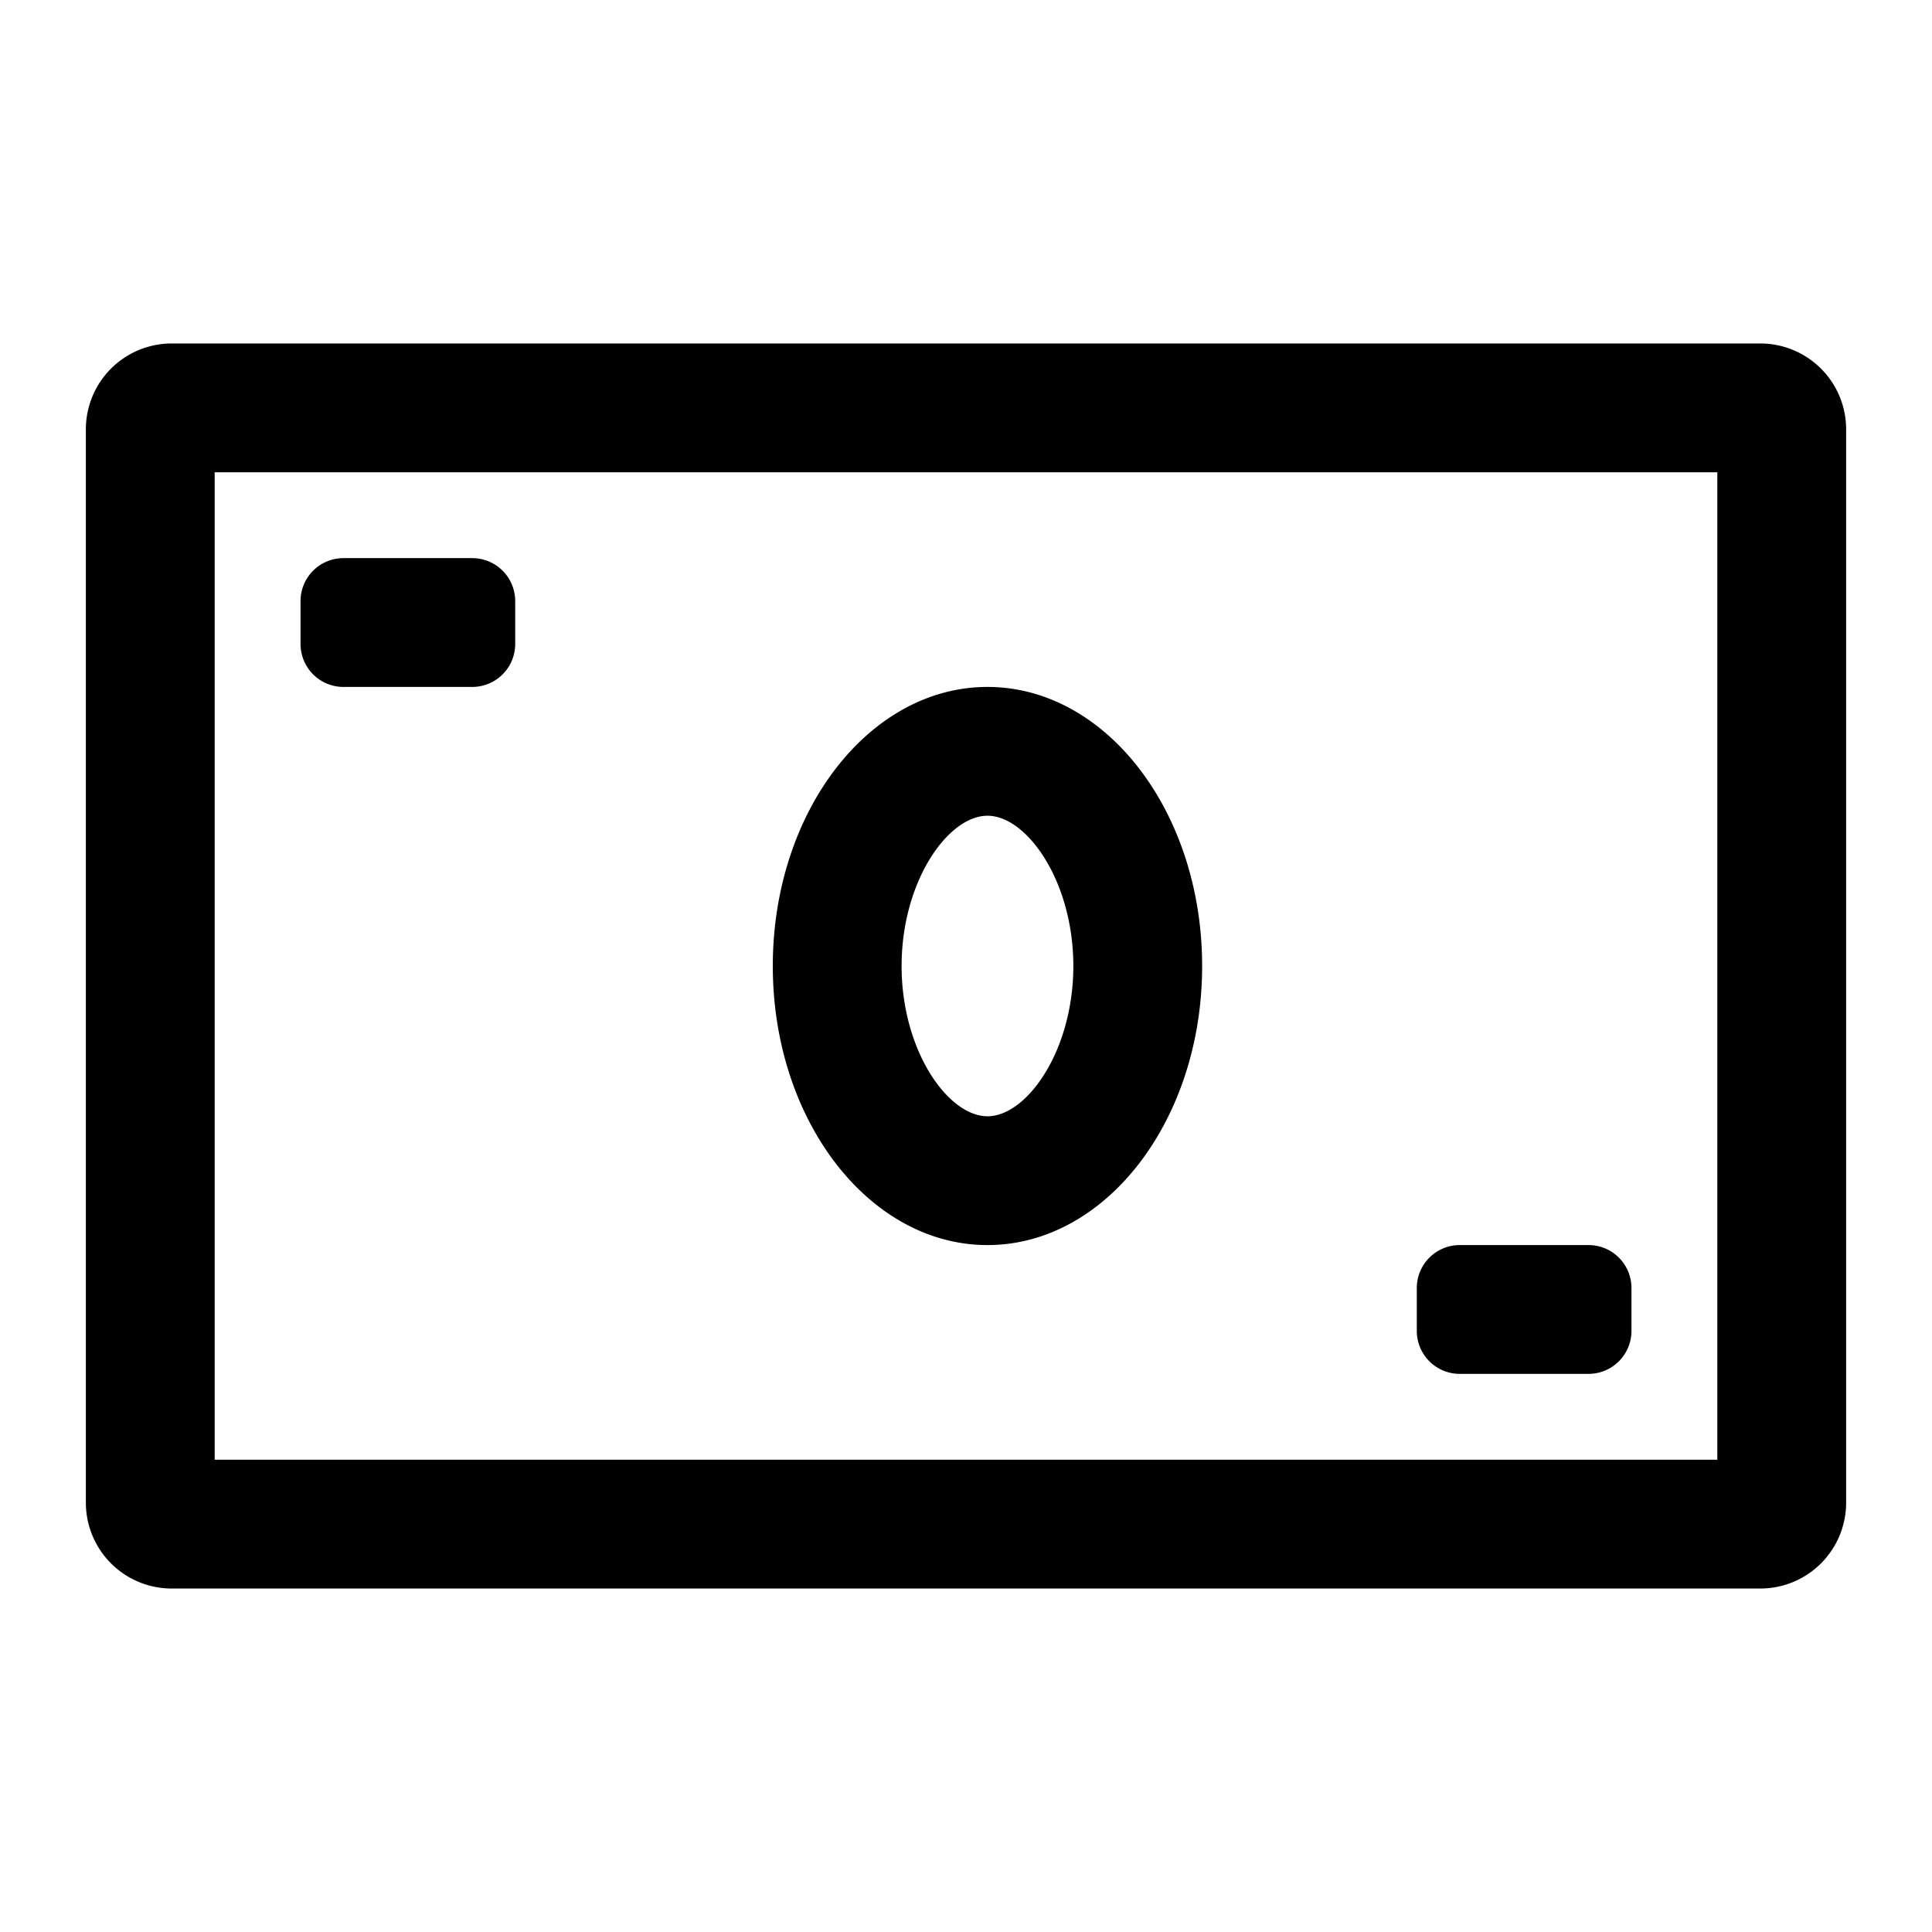 <svg xmlns="http://www.w3.org/2000/svg" viewBox="0 0 45 45"><path d="M41 8H4a2 2 0 00-2 2v25a2 2 0 002 2h37a2 2 0 002-2V10a2 2 0 00-2-2zm-1 26H5V11h35zm-17-5c2.76 0 5-2.91 5-6.5S25.76 16 23 16s-5 2.91-5 6.5 2.24 6.5 5 6.5zm0-10c.92 0 2 1.53 2 3.5S23.92 26 23 26s-2-1.53-2-3.5 1.08-3.5 2-3.5zM7 15v-1a1 1 0 011-1h3a1 1 0 011 1v1a1 1 0 01-1 1H8a1 1 0 01-1-1zm26 16v-1a1 1 0 011-1h3a1 1 0 011 1v1a1 1 0 01-1 1h-3a1 1 0 01-1-1z"></path></svg>
